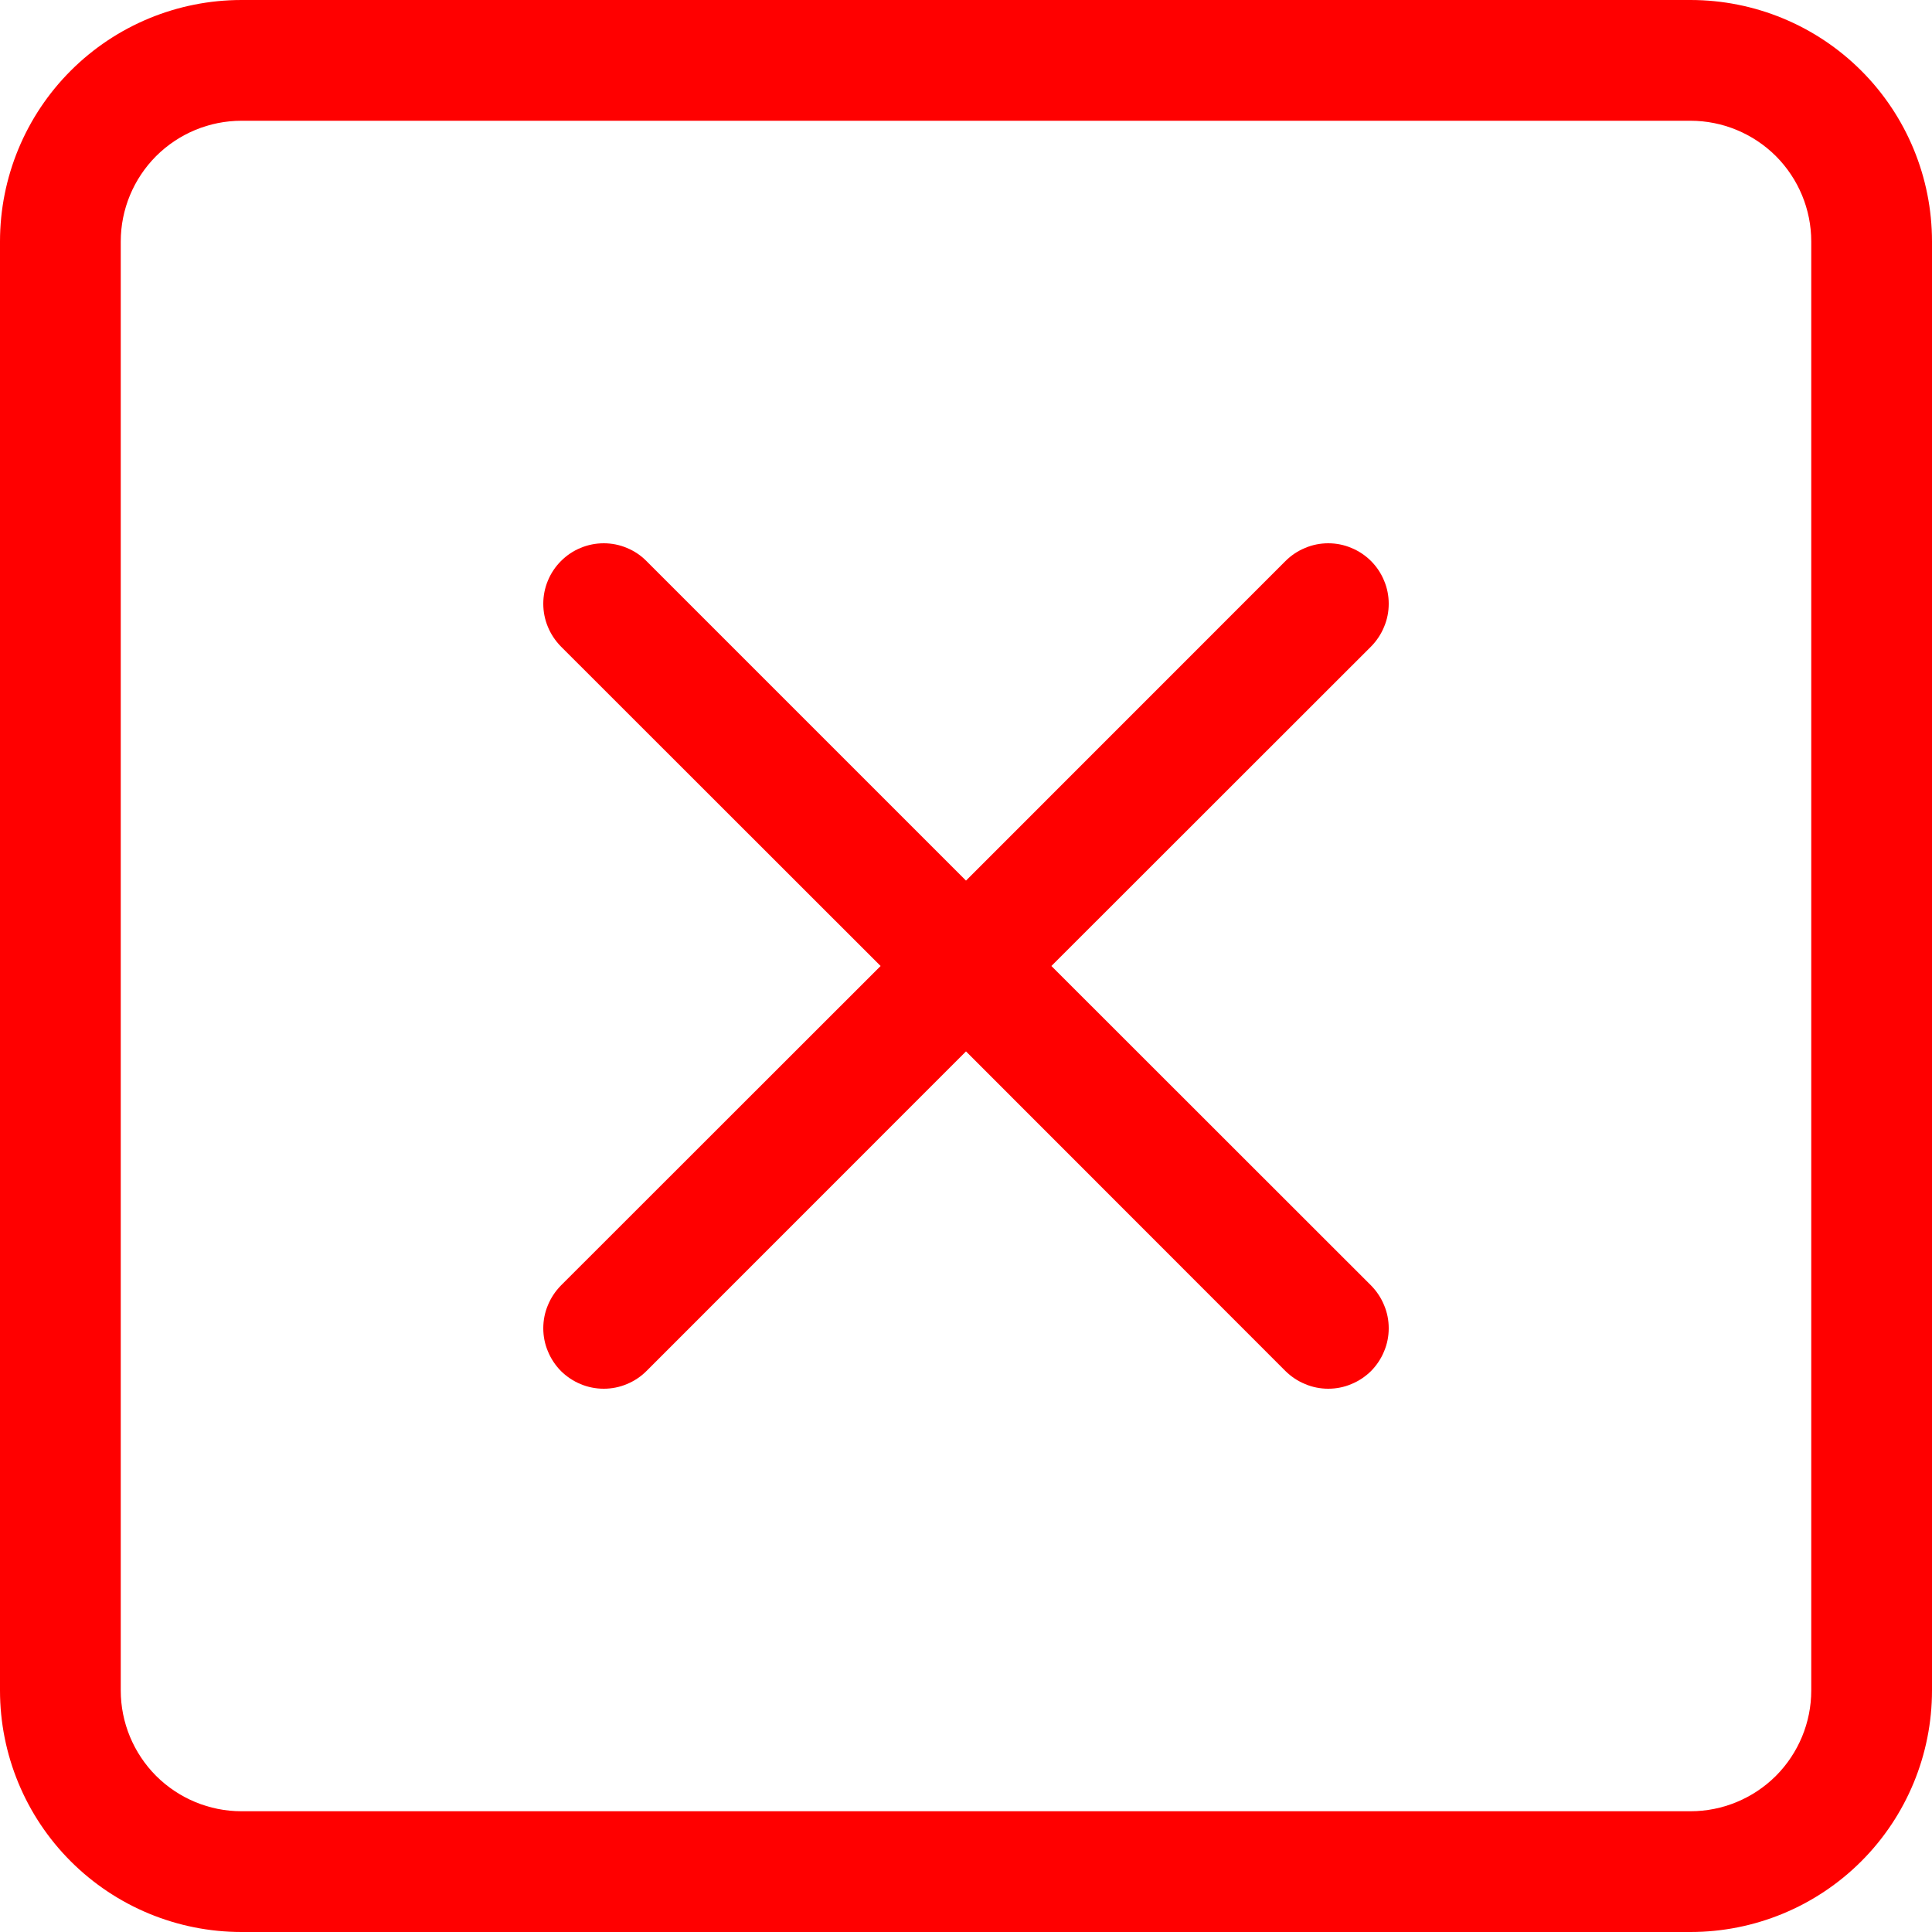 <svg width="20" height="20" viewBox="0 0 20 20" fill="none" xmlns="http://www.w3.org/2000/svg">
<path d="M17.5 1.25C17.831 1.25 18.149 1.382 18.384 1.616C18.618 1.851 18.75 2.168 18.75 2.5V17.5C18.75 17.831 18.618 18.149 18.384 18.384C18.149 18.618 17.831 18.75 17.5 18.75H2.5C2.168 18.75 1.851 18.618 1.616 18.384C1.382 18.149 1.25 17.831 1.25 17.5V2.5C1.25 2.168 1.382 1.851 1.616 1.616C1.851 1.382 2.168 1.25 2.5 1.25H17.5ZM2.5 0C1.837 0 1.201 0.263 0.732 0.732C0.263 1.201 0 1.837 0 2.5L0 17.5C0 18.163 0.263 18.799 0.732 19.268C1.201 19.737 1.837 20 2.5 20H17.5C18.163 20 18.799 19.737 19.268 19.268C19.737 18.799 20 18.163 20 17.5V2.5C20 1.837 19.737 1.201 19.268 0.732C18.799 0.263 18.163 0 17.5 0L2.5 0Z" fill="#FF0000"/>
<path d="M5.807 5.808C5.866 5.749 5.934 5.703 6.01 5.672C6.086 5.64 6.168 5.624 6.25 5.624C6.332 5.624 6.414 5.64 6.489 5.672C6.565 5.703 6.634 5.749 6.692 5.808L10 9.116L13.307 5.808C13.366 5.749 13.435 5.703 13.511 5.672C13.586 5.64 13.668 5.624 13.75 5.624C13.832 5.624 13.914 5.64 13.989 5.672C14.065 5.703 14.134 5.749 14.193 5.808C14.251 5.866 14.297 5.935 14.328 6.011C14.36 6.086 14.376 6.168 14.376 6.25C14.376 6.332 14.36 6.414 14.328 6.489C14.297 6.565 14.251 6.634 14.193 6.693L10.884 10L14.193 13.307C14.251 13.366 14.297 13.435 14.328 13.511C14.36 13.586 14.376 13.668 14.376 13.75C14.376 13.832 14.36 13.914 14.328 13.989C14.297 14.065 14.251 14.134 14.193 14.193C14.134 14.251 14.065 14.297 13.989 14.328C13.914 14.36 13.832 14.376 13.75 14.376C13.668 14.376 13.586 14.36 13.511 14.328C13.435 14.297 13.366 14.251 13.307 14.193L10 10.884L6.692 14.193C6.634 14.251 6.565 14.297 6.489 14.328C6.414 14.36 6.332 14.376 6.25 14.376C6.168 14.376 6.086 14.36 6.01 14.328C5.935 14.297 5.866 14.251 5.807 14.193C5.749 14.134 5.703 14.065 5.672 13.989C5.64 13.914 5.624 13.832 5.624 13.75C5.624 13.668 5.64 13.586 5.672 13.511C5.703 13.435 5.749 13.366 5.807 13.307L9.116 10L5.807 6.693C5.749 6.634 5.703 6.565 5.672 6.49C5.64 6.414 5.624 6.332 5.624 6.25C5.624 6.168 5.64 6.086 5.672 6.01C5.703 5.935 5.749 5.866 5.807 5.808Z" fill="#FF0000"/>
</svg>
